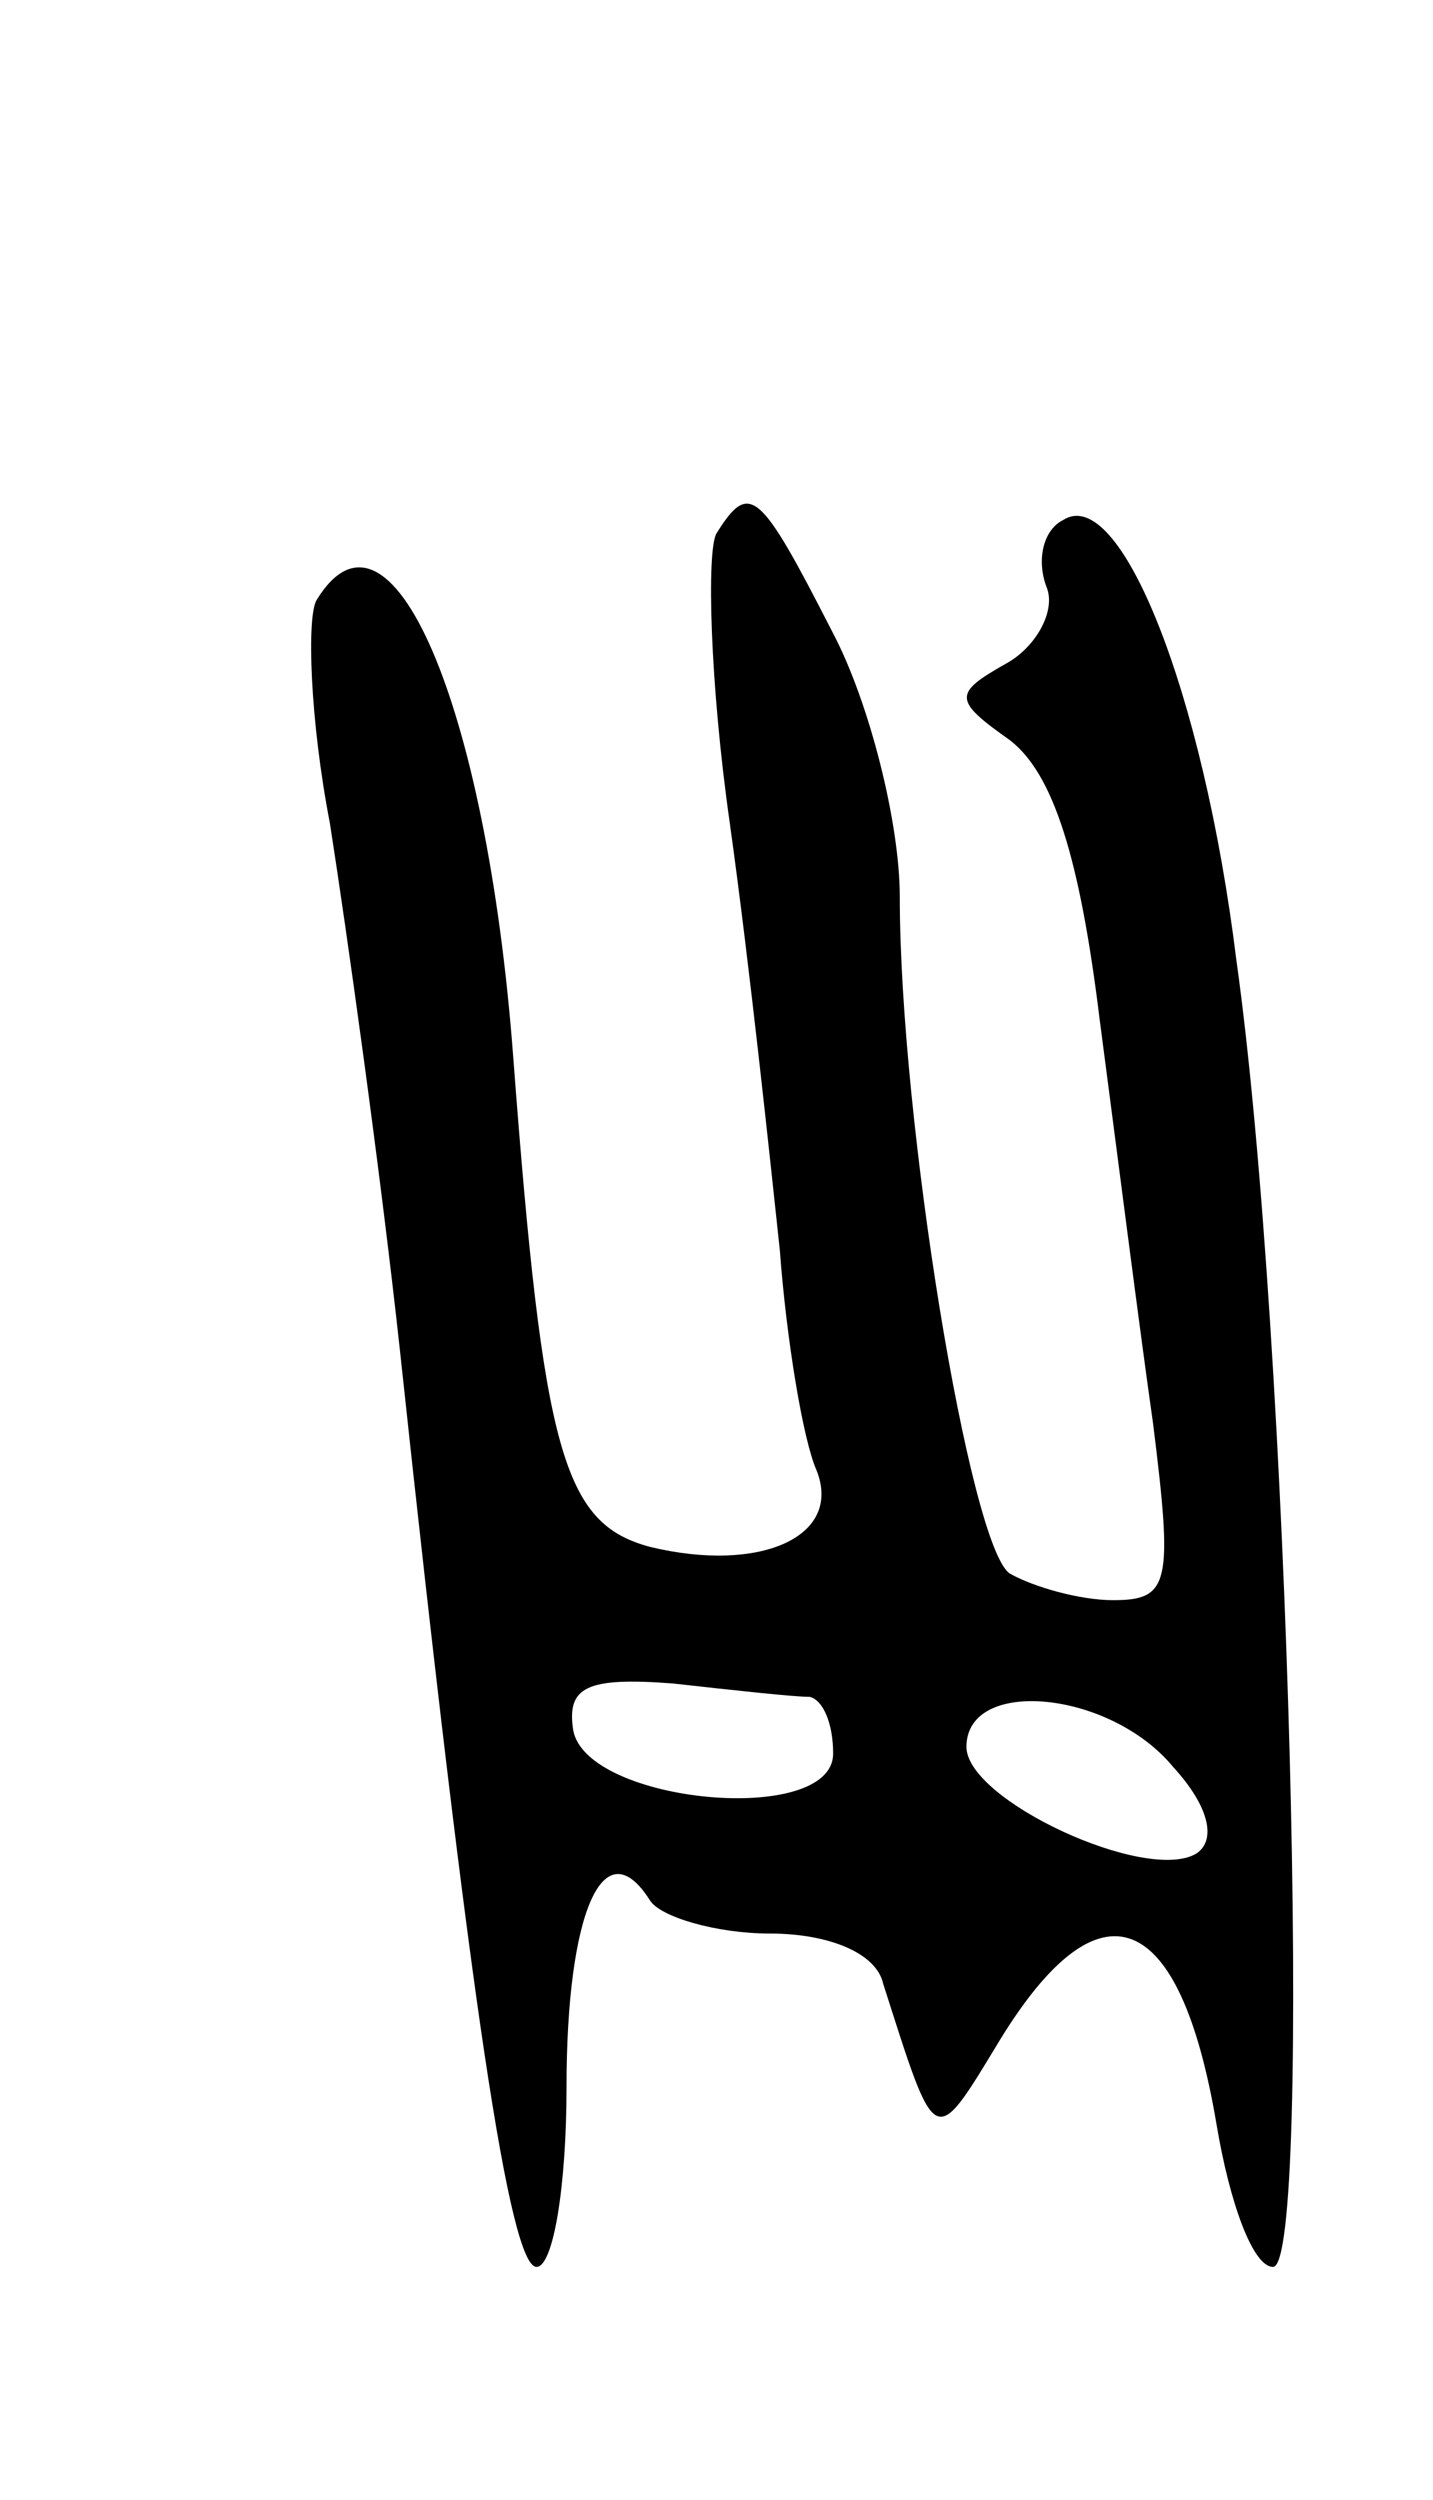 <svg version="1.0" xmlns="http://www.w3.org/2000/svg"
 width="43pt" height="75pt" viewBox="0 0 43 75"
 preserveAspectRatio="xMidYMid meet">
<g transform="translate(0,75) scale(0.1,-0.1)"
fill="#000000" stroke="none">
<path d="M215 590 c-3 -5 -2 -45 4 -87 6 -43 12 -100 15 -128 2 -27 7 -57 11
-66 8 -20 -17 -31 -50 -23 -26 7 -32 28 -41 147 -8 106 -37 173 -59 137 -3 -5
-2 -36 4 -67 5 -32 15 -103 21 -158 21 -196 33 -275 41 -275 5 0 9 24 9 54 0
52 11 78 25 56 3 -5 20 -10 36 -10 18 0 32 -6 34 -15 16 -50 15 -50 35 -17 30
49 54 40 65 -25 4 -24 11 -43 17 -43 12 0 5 278 -11 392 -10 81 -35 143 -52
132 -6 -3 -8 -12 -5 -20 3 -7 -3 -18 -12 -23 -16 -9 -16 -11 1 -23 13 -10 21
-35 27 -84 5 -38 12 -93 16 -121 6 -48 5 -53 -12 -53 -10 0 -24 4 -31 8 -12 8
-33 136 -33 203 0 22 -9 58 -20 79 -22 43 -25 46 -35 30z m28 -349 c4 -1 7 -8
7 -17 0 -22 -74 -15 -78 7 -2 13 4 16 30 14 18 -2 36 -4 41 -4z m109 -21 c11
-12 13 -22 7 -26 -15 -9 -69 16 -69 32 0 21 43 17 62 -6z"/>
</g>
</svg>
